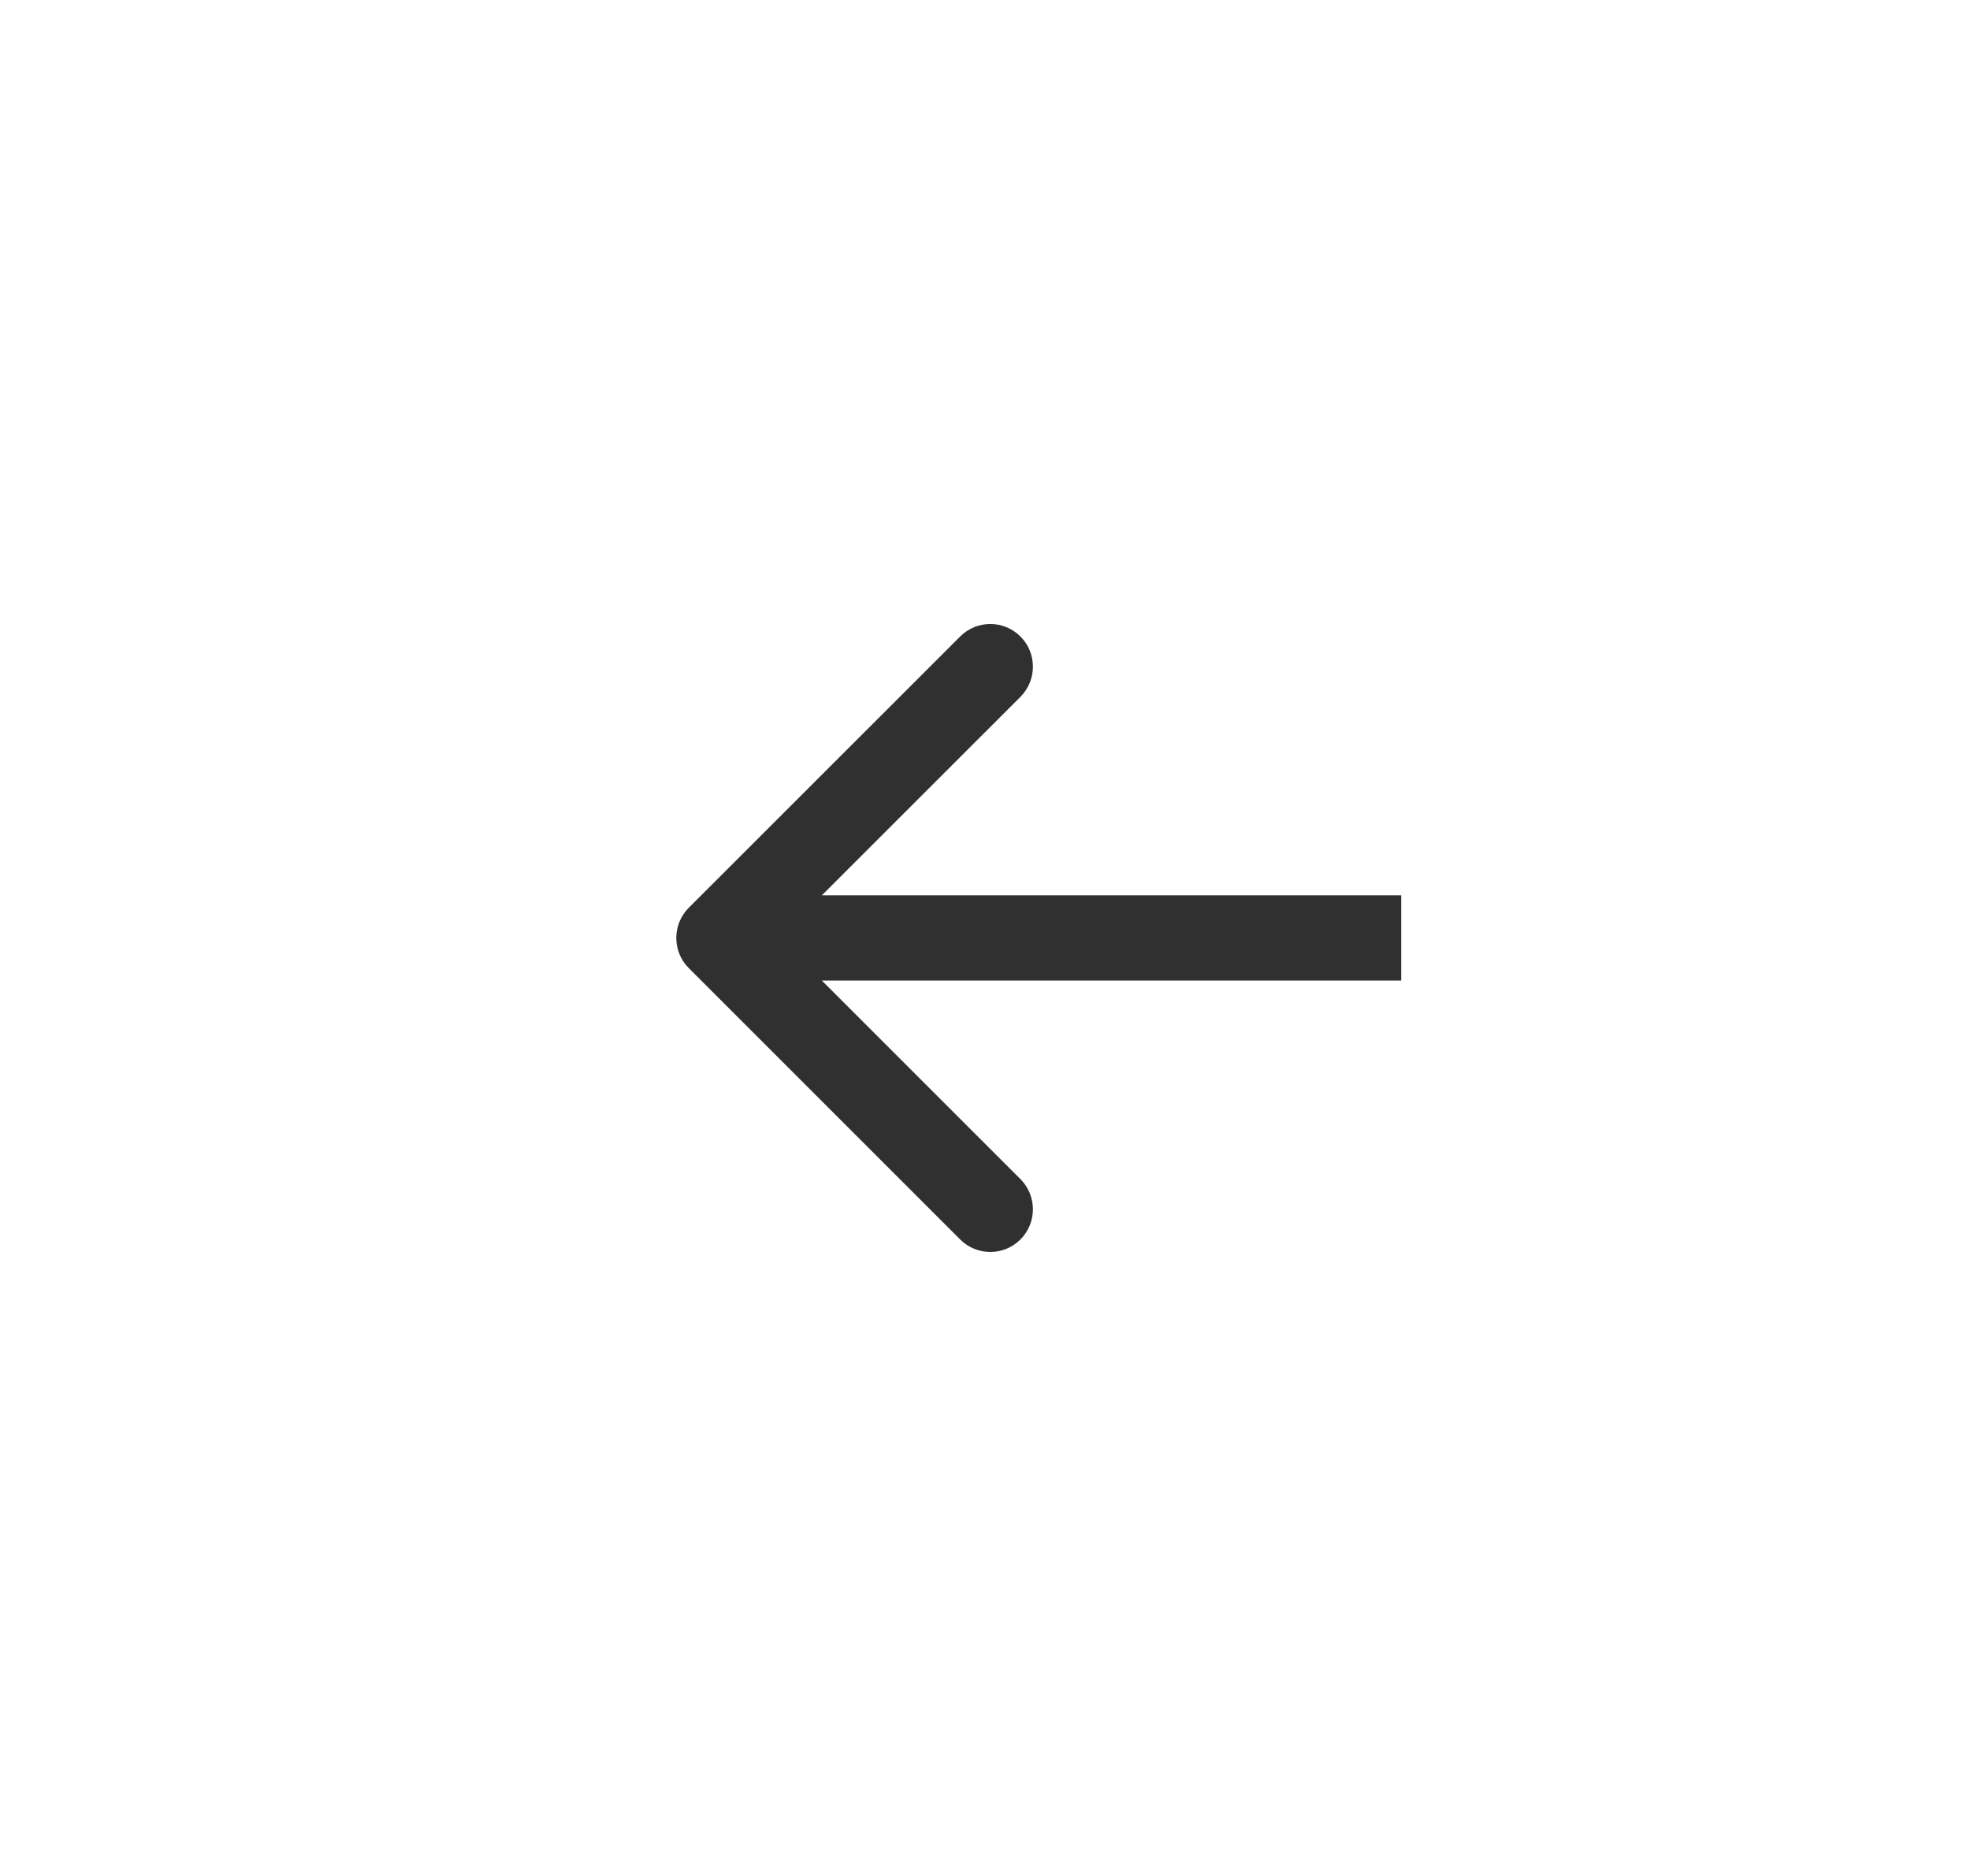 <svg width="21" height="20" viewBox="0 0 21 20" fill="none" xmlns="http://www.w3.org/2000/svg">
<path fill-rule="evenodd" clip-rule="evenodd" d="M10.235 13.214L7.342 10.321C7.165 10.144 7.165 9.856 7.342 9.678L10.235 6.786C10.413 6.608 10.7 6.608 10.878 6.786C11.055 6.963 11.055 7.251 10.878 7.429L8.761 9.545L14.937 9.545L14.937 10.454L8.761 10.454L10.878 12.571C11.055 12.749 11.055 13.037 10.878 13.214C10.7 13.392 10.413 13.392 10.235 13.214Z" fill="#303030"/>
</svg>
